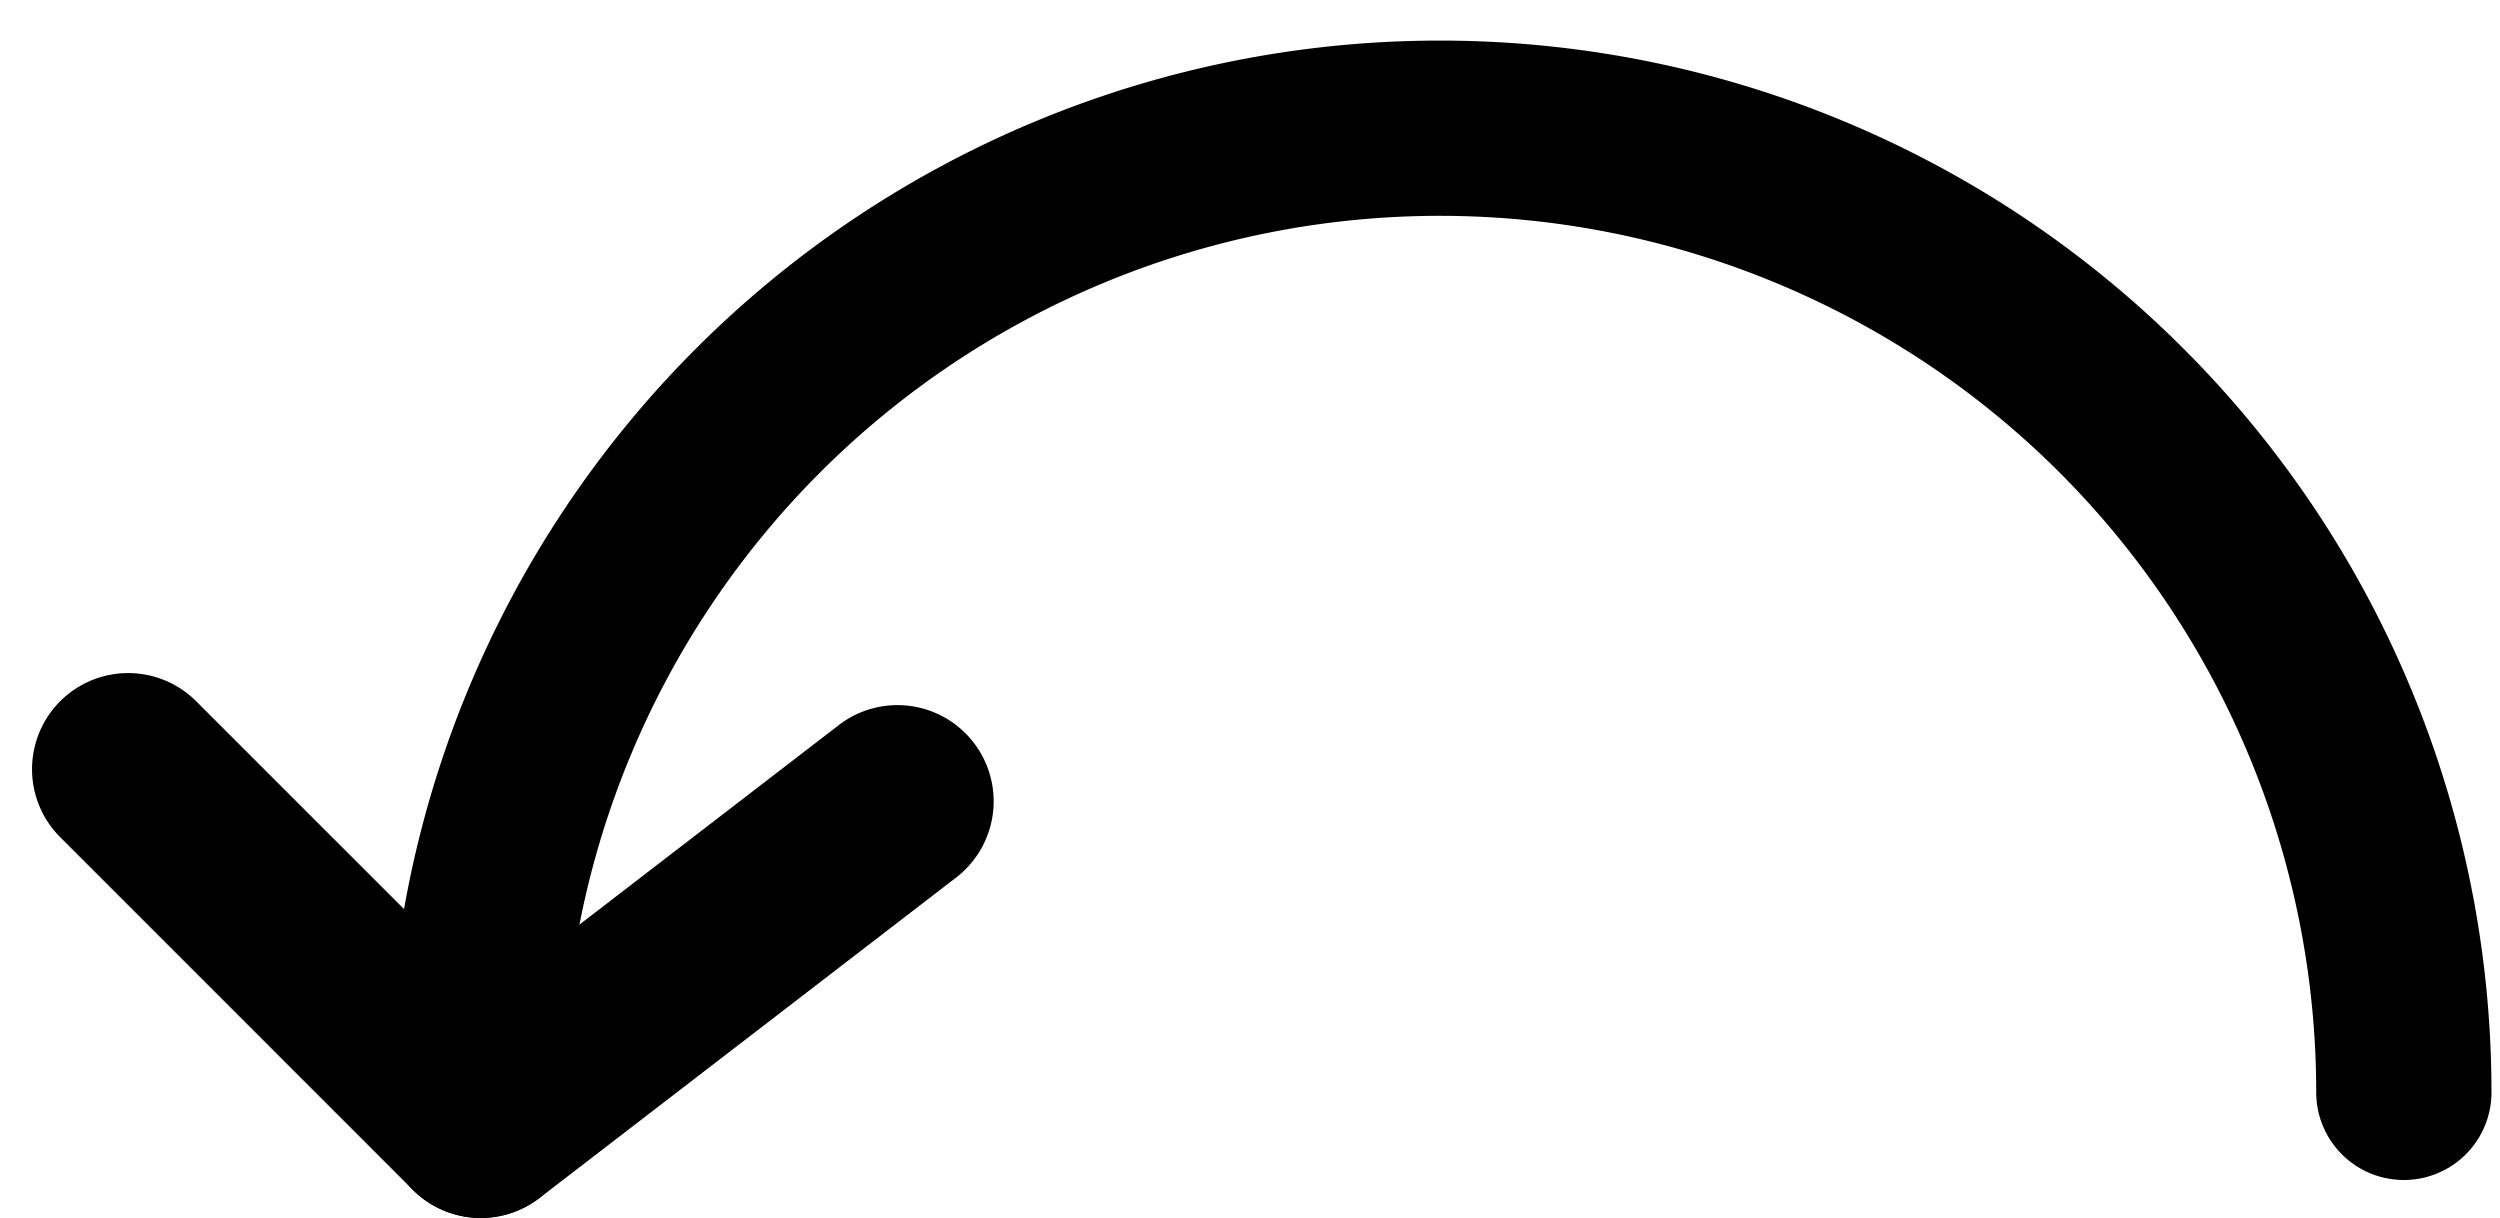<svg viewBox="0 0 39 19" xmlns="http://www.w3.org/2000/svg"
   >
  <path
     d="m 22.461,0.633 c -2.155,0 -4.289,0.424 -6.279,1.248 C 14.191,2.705 12.381,3.914 10.857,5.438 9.334,6.961 8.125,8.771 7.301,10.762 6.476,12.752 6.053,14.884 6.053,17.039 a 1.367,1.367 0 0 0 1.367,1.369 1.367,1.367 0 0 0 1.367,-1.369 c 0,-1.796 0.354,-3.572 1.041,-5.23 0.687,-1.659 1.695,-3.168 2.965,-4.438 1.27,-1.27 2.777,-2.276 4.436,-2.963 1.659,-0.687 3.437,-1.041 5.232,-1.041 1.796,0 3.572,0.354 5.23,1.041 1.659,0.687 3.168,1.693 4.438,2.963 1.27,1.27 2.276,2.779 2.963,4.438 0.687,1.658 1.041,3.436 1.041,5.23 A 1.367,1.367 0 0 0 37.5,18.408 1.367,1.367 0 0 0 38.867,17.039 c 0,-2.155 -0.424,-4.287 -1.248,-6.277 C 36.795,8.771 35.586,6.961 34.062,5.438 32.539,3.914 30.729,2.705 28.738,1.881 26.748,1.056 24.616,0.633 22.461,0.633 Z"
     />
  <path
     d="m 13.086,11.311 -6.5,5 a 1.5,1.5 0 0 0 -0.275,2.104 1.5,1.5 0 0 0 2.104,0.275 l 6.5,-5 a 1.5,1.5 0 0 0 0.275,-2.104 1.5,1.5 0 0 0 -2.104,-0.275 z"
     />
  <path
     
     d="m 2,10.5 a 1.5,1.5 0 0 0 -1.061,0.439 1.5,1.5 0 0 0 0,2.121 l 5.5,5.5 a 1.5,1.5 0 0 0 2.121,0 1.5,1.5 0 0 0 0,-2.121 l -5.5,-5.5 A 1.5,1.5 0 0 0 2,10.5 Z"
     />
</svg>
